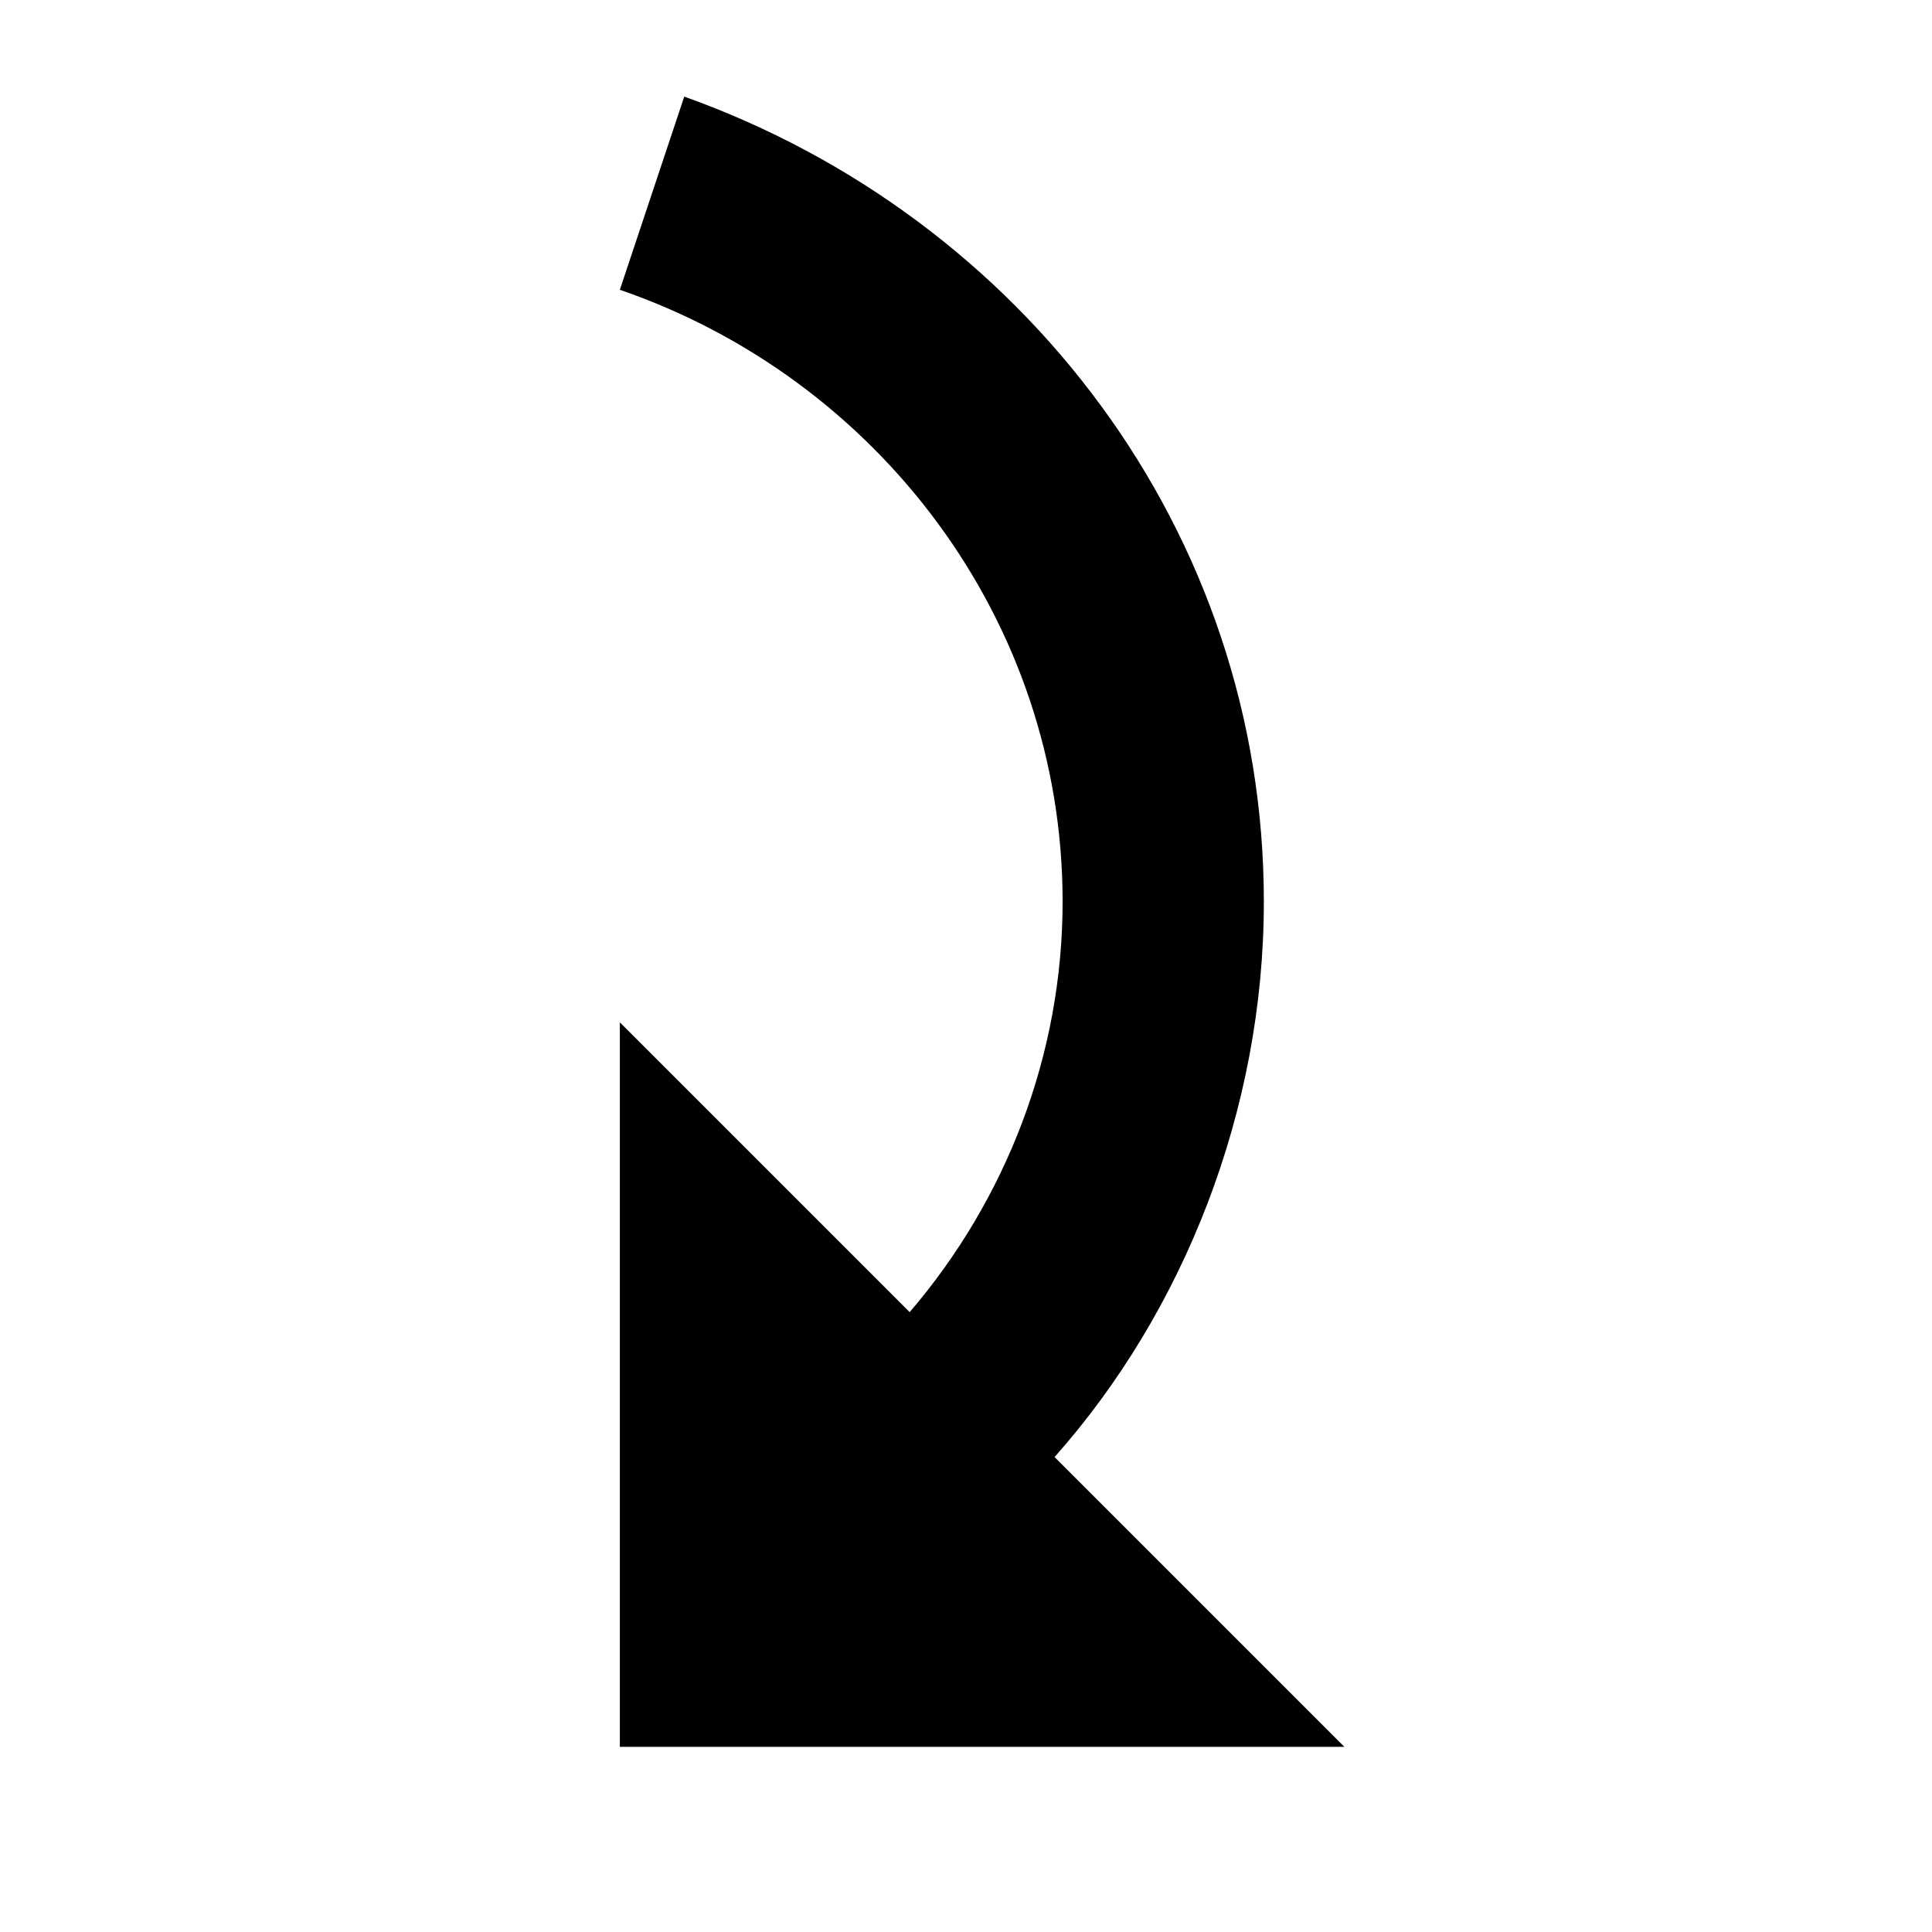<?xml version="1.0" encoding="utf-8"?>
<!-- Generator: Adobe Illustrator 21.0.2, SVG Export Plug-In . SVG Version: 6.00 Build 0)  -->
<svg version="1.1" id="Layer_1" xmlns="http://www.w3.org/2000/svg" xmlns:xlink="http://www.w3.org/1999/xlink" x="0px" y="0px"
	 viewBox="0 0 24 24" style="enable-background:new 0 0 24 24;" xml:space="preserve">
<path d="M15.7,11.2c0,2.6-1,5.1-2.6,6.9l3.6,3.6h-9v-9l3.6,3.6c1.2-1.4,1.9-3.2,1.9-5.1c0-3.5-2.3-6.5-5.5-7.6l0.8-2.4
	C12.7,2.7,15.7,6.6,15.7,11.2z"/>
</svg>
